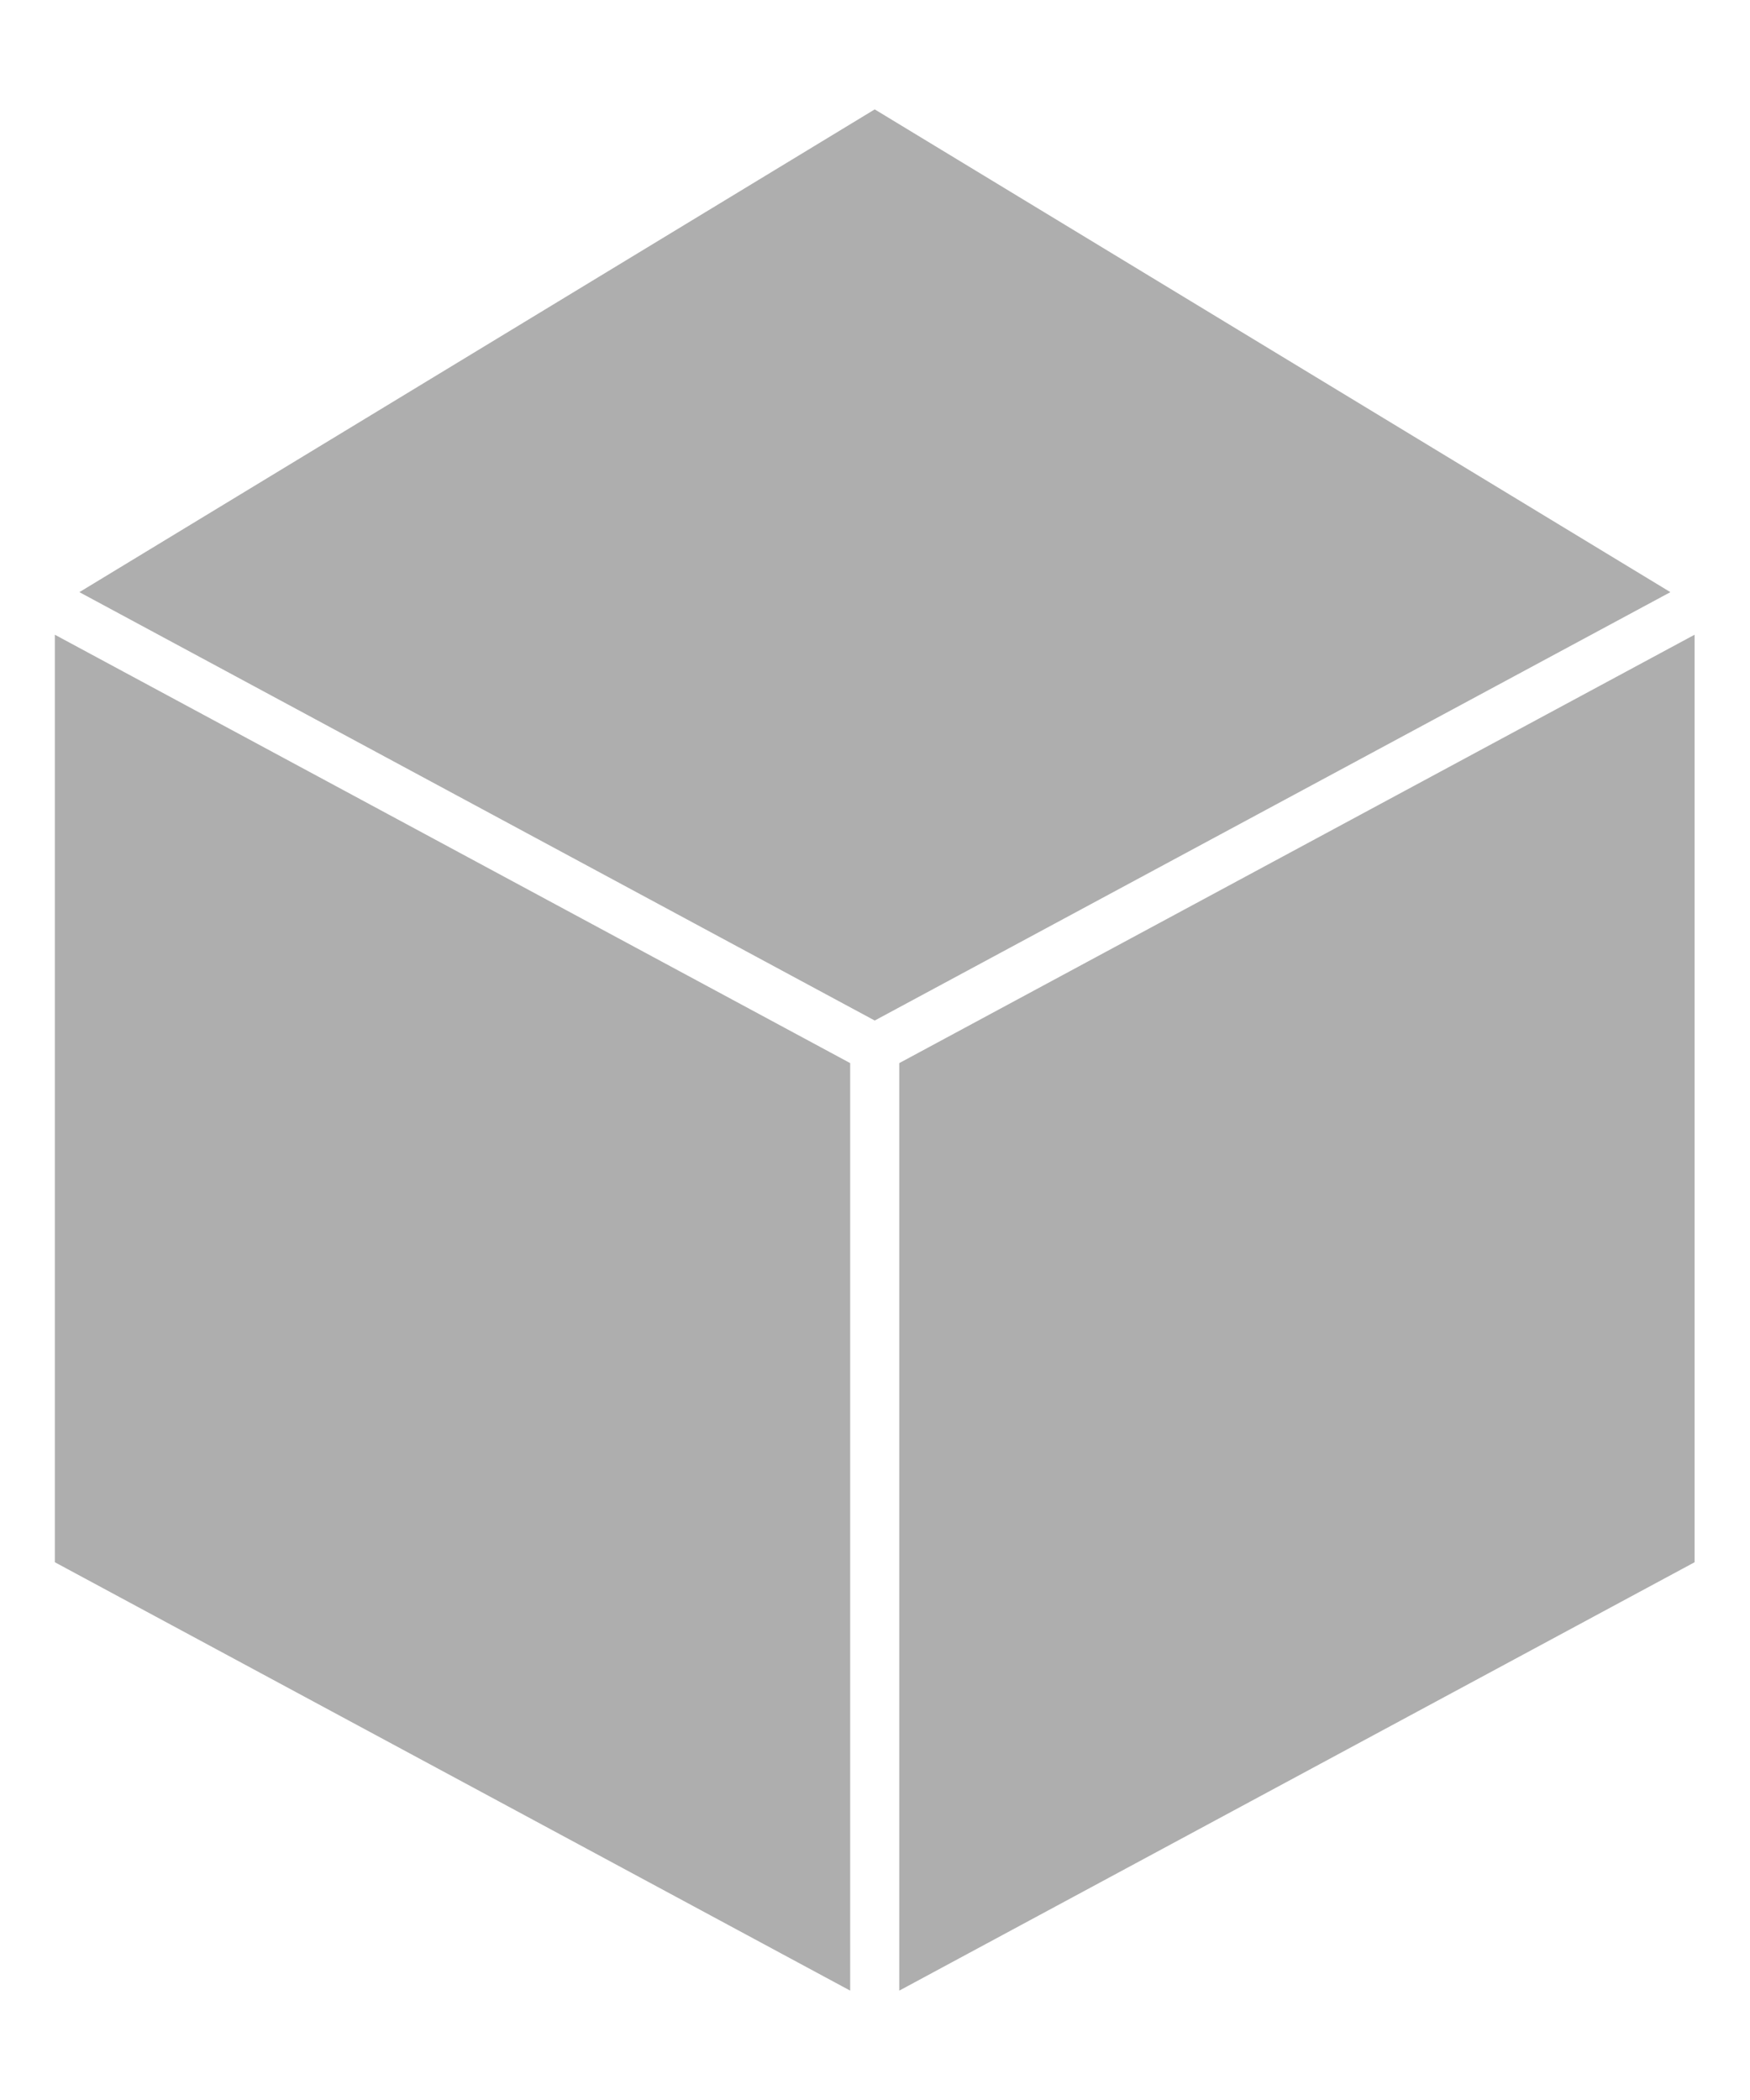 <?xml version="1.0" encoding="UTF-8" standalone="no"?>
<!-- Generator: Adobe Illustrator 23.0.1, SVG Export Plug-In . SVG Version: 6.00 Build 0)  -->

<svg
   version="1.1"
   id="Layer_1"
   x="0px"
   y="0px"
   viewBox="0 0 4500 5400"
   style="enable-background:new 0 0 4500 5400;"
   xml:space="preserve"
   sodipodi:docname="d6-grey.svg"
   inkscape:version="1.3 (0e150ed6c4, 2023-07-21)"
   xmlns:inkscape="http://www.inkscape.org/namespaces/inkscape"
   xmlns:sodipodi="http://sodipodi.sourceforge.net/DTD/sodipodi-0.dtd"
   xmlns="http://www.w3.org/2000/svg"
   xmlns:svg="http://www.w3.org/2000/svg"><defs
   id="defs3" /><sodipodi:namedview
   id="namedview3"
   pagecolor="#ffffff"
   bordercolor="#000000"
   borderopacity="0.25"
   inkscape:showpageshadow="2"
   inkscape:pageopacity="0.0"
   inkscape:pagecheckerboard="0"
   inkscape:deskcolor="#d1d1d1"
   inkscape:zoom="0.1662963"
   inkscape:cx="2252.0044"
   inkscape:cy="2699.9999"
   inkscape:window-width="1920"
   inkscape:window-height="1135"
   inkscape:window-x="0"
   inkscape:window-y="0"
   inkscape:window-maximized="1"
   inkscape:current-layer="Layer_1" />&#10;<style
   type="text/css"
   id="style1">&#10;	.st0{fill:#666666;}&#10;</style>&#10;<g
   id="g3"
   style="fill:#aeaeae;fill-opacity:1"
   transform="matrix(0.937,0,0,0.938,141.032,167.425)">&#10;	<polygon
   class="st0"
   points="0,4104.23 0,1561.53 2182.67,2735.91 2182.67,5278.62 "
   id="polygon1"
   style="fill:#aeaeae;fill-opacity:1" />&#10;	<polygon
   class="st0"
   points="2250.01,121.38 4433.56,1444.81 2250.01,2619.19 67.34,1444.81 "
   id="polygon2"
   style="fill:#aeaeae;fill-opacity:1" />&#10;	<polygon
   class="st0"
   points="2317.35,2735.91 4500,1561.53 4500,4104.23 2317.35,5278.62 "
   id="polygon3"
   style="fill:#aeaeae;fill-opacity:1" />&#10;</g>&#10;</svg>

